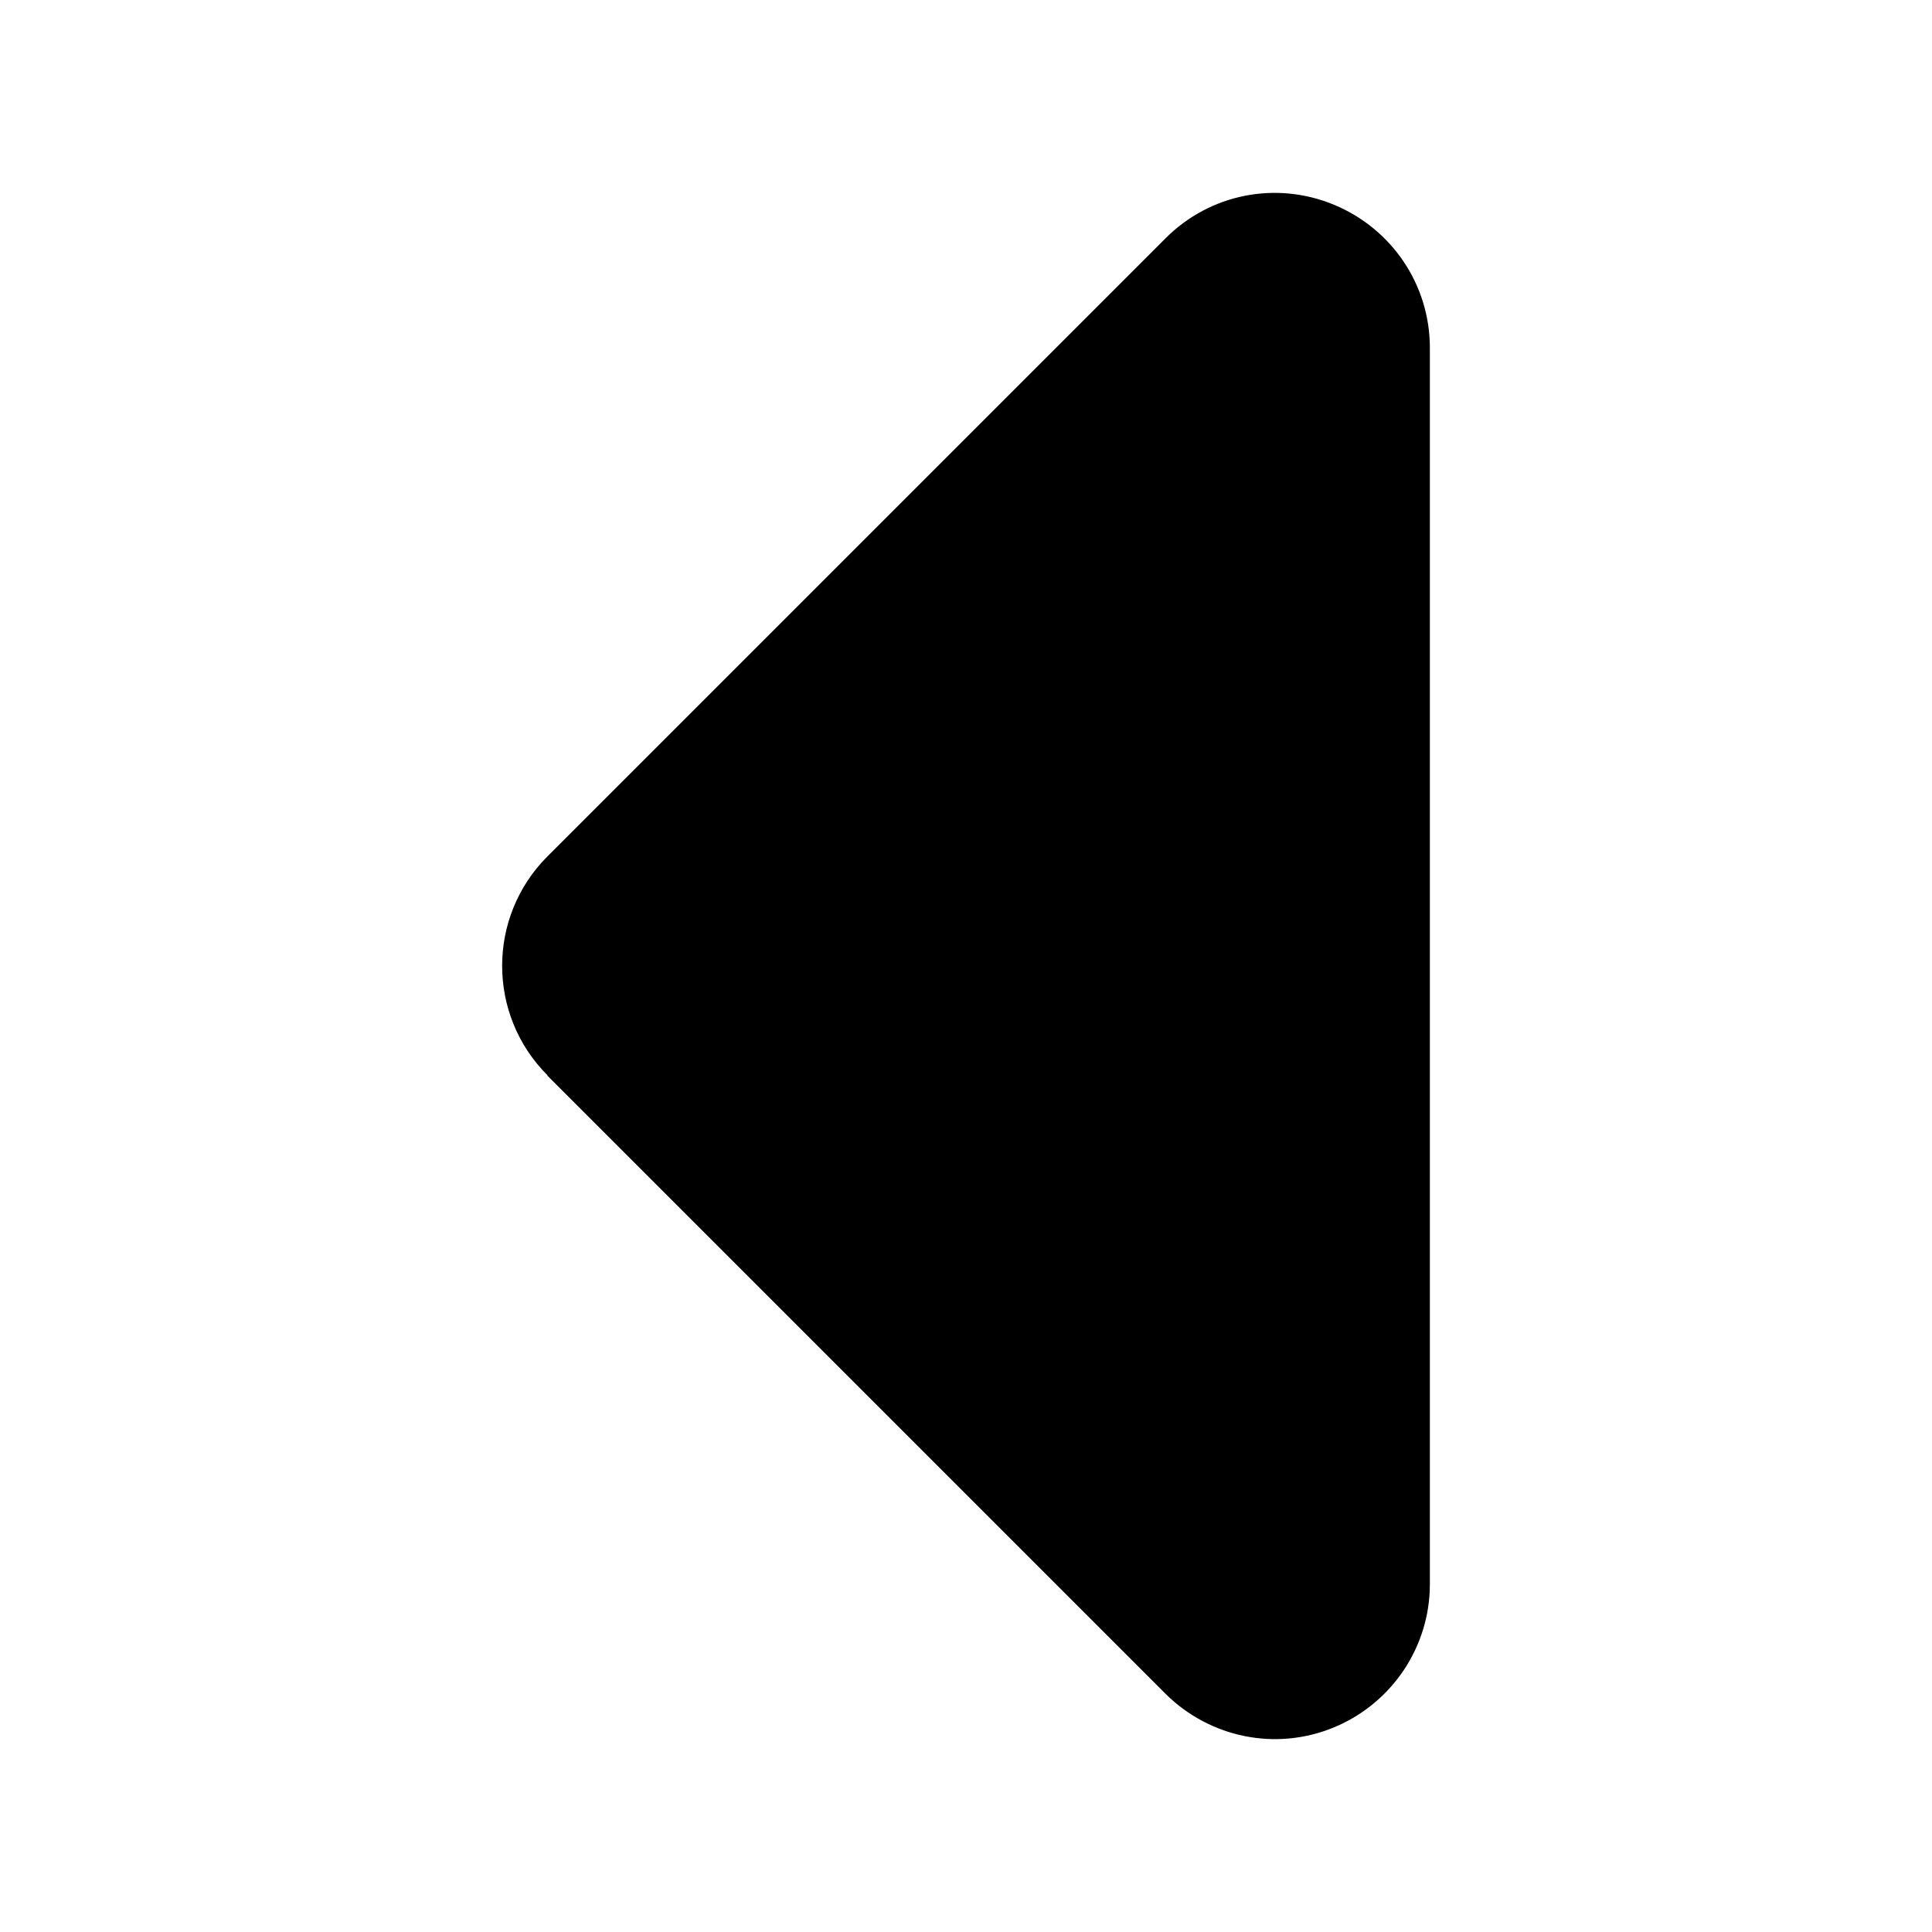 <?xml version="1.0" encoding="UTF-8" standalone="no"?>
<svg
   viewBox="0 0 400 400"
   version="1.1"
   id="svg1"
   sodipodi:docname="caret-left.svg"
   width="400"
   height="400"
   inkscape:version="1.3.2 (091e20e, 2023-11-25, custom)"
   xmlns:inkscape="http://www.inkscape.org/namespaces/inkscape"
   xmlns:sodipodi="http://sodipodi.sourceforge.net/DTD/sodipodi-0.dtd"
   xmlns="http://www.w3.org/2000/svg"
   xmlns:svg="http://www.w3.org/2000/svg">
  <defs
     id="defs1" />
  <sodipodi:namedview
     id="namedview1"
     pagecolor="#ffffff"
     bordercolor="#000000"
     borderopacity="0.25"
     inkscape:showpageshadow="2"
     inkscape:pageopacity="0.0"
     inkscape:pagecheckerboard="0"
     inkscape:deskcolor="#d1d1d1"
     inkscape:zoom="1.5898438"
     inkscape:cx="128"
     inkscape:cy="256"
     inkscape:window-width="1920"
     inkscape:window-height="1010"
     inkscape:window-x="-6"
     inkscape:window-y="-6"
     inkscape:window-maximized="1"
     inkscape:current-layer="svg1" />
  <!--! Font Awesome Free 6.4.0 by @fontawesome - https://fontawesome.com License - https://fontawesome.com/license/free (Icons: CC BY 4.0, Fonts: SIL OFL 1.1, Code: MIT License) Copyright 2023 Fonticons, Inc. -->
  <path
     d="m 113.338,222.611 c -12.5,-12.5 -12.5,-32.8 0,-45.3 l 128,-128 c 9.2,-9.2 22.9,-11.9 34.9,-6.9 12,5 19.8,16.6 19.8,29.6 V 328.011 c 0,12.9 -7.8,24.6 -19.8,29.6 -12,5 -25.7,2.2 -34.9,-6.9 l -128,-128 z"
     id="path1" />
</svg>
